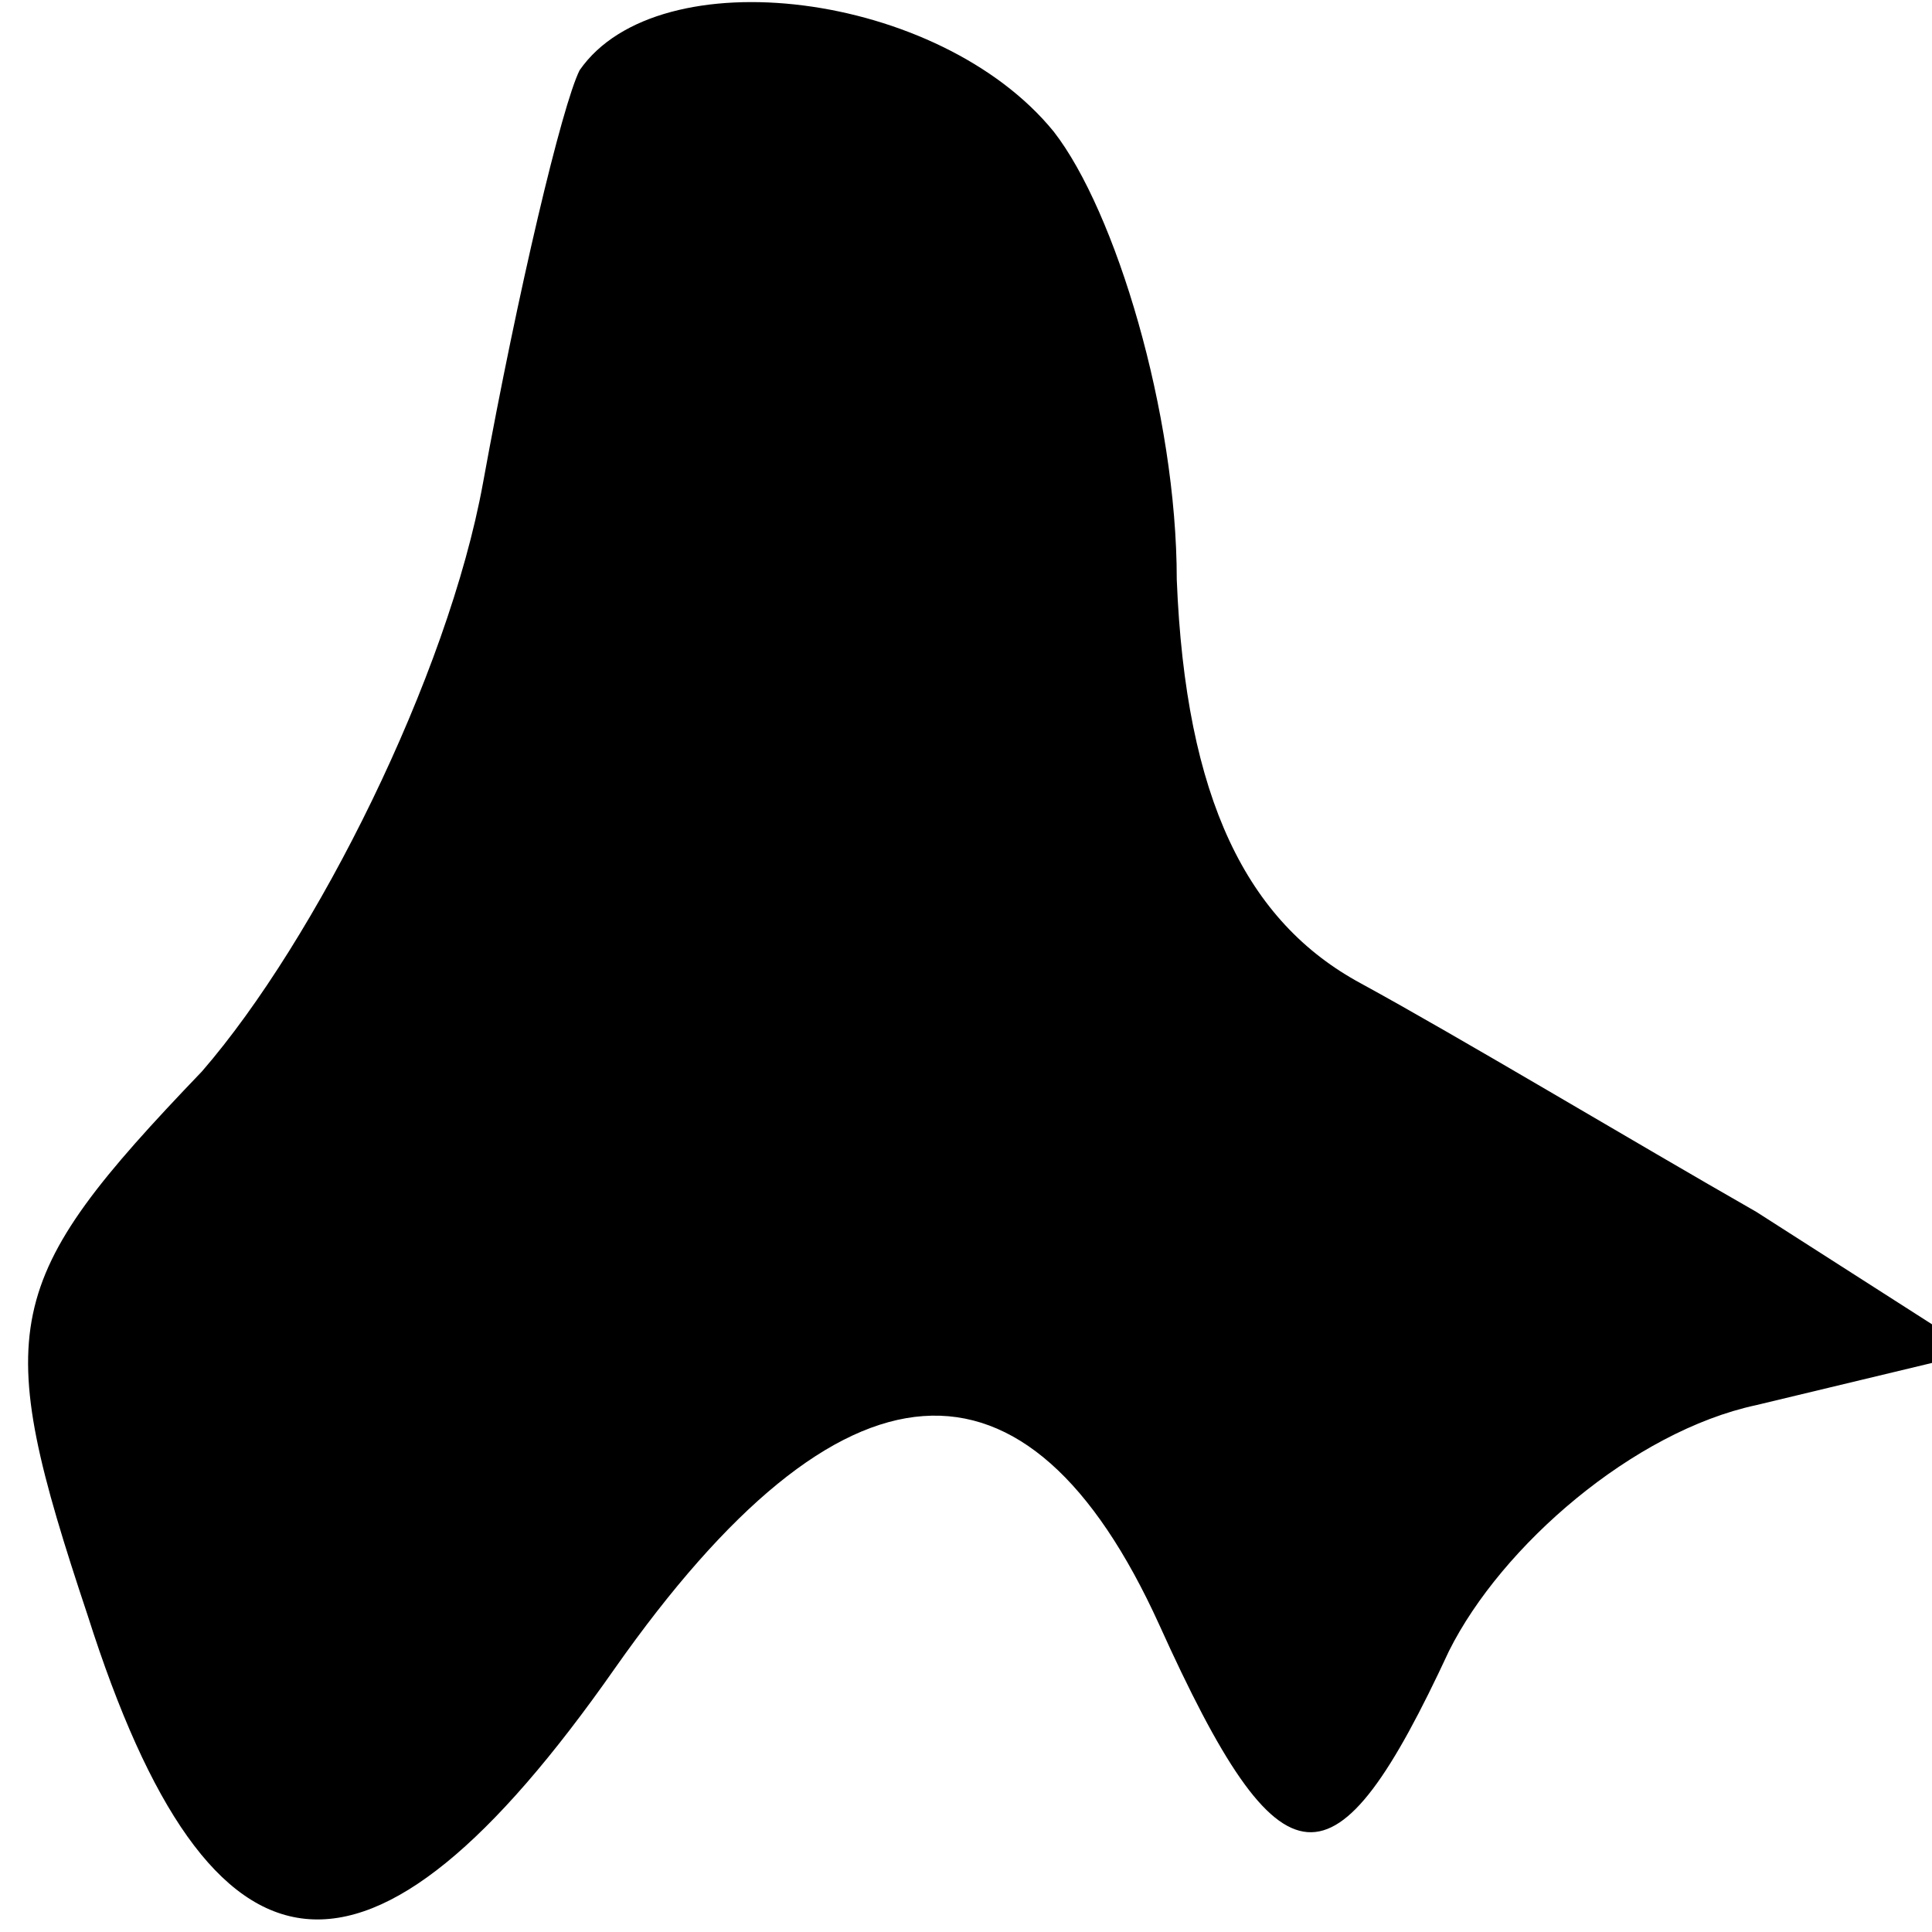 <?xml version="1.0" standalone="no"?>
<!DOCTYPE svg PUBLIC "-//W3C//DTD SVG 20010904//EN"
 "http://www.w3.org/TR/2001/REC-SVG-20010904/DTD/svg10.dtd">
<svg version="1.0" xmlns="http://www.w3.org/2000/svg"
 width="22pt" height="22pt" viewBox="0 0 22 22"
 preserveAspectRatio="xMidYMid meet">
<g transform="translate(0,22) scale(0.1,-0.1)"
fill="#000000" stroke="none">
<path fill="#000000" stroke="none" d="M66 212 c-2 -4 -7 -25 -11 -47 -4 -22
-19 -52 -32 -67 -23 -24 -24 -29 -13 -62 14 -44 32 -46 60 -6 26 37 47 38 62
5 14 -31 20 -31 33 -3 6 12 21 25 35 28 l25 6 -25 16 c-14 8 -34 20 -45 26
-13 7 -20 21 -21 46 0 19 -7 42 -14 51 -13 16 -45 20 -54 7z"/>
</g>
</svg>
